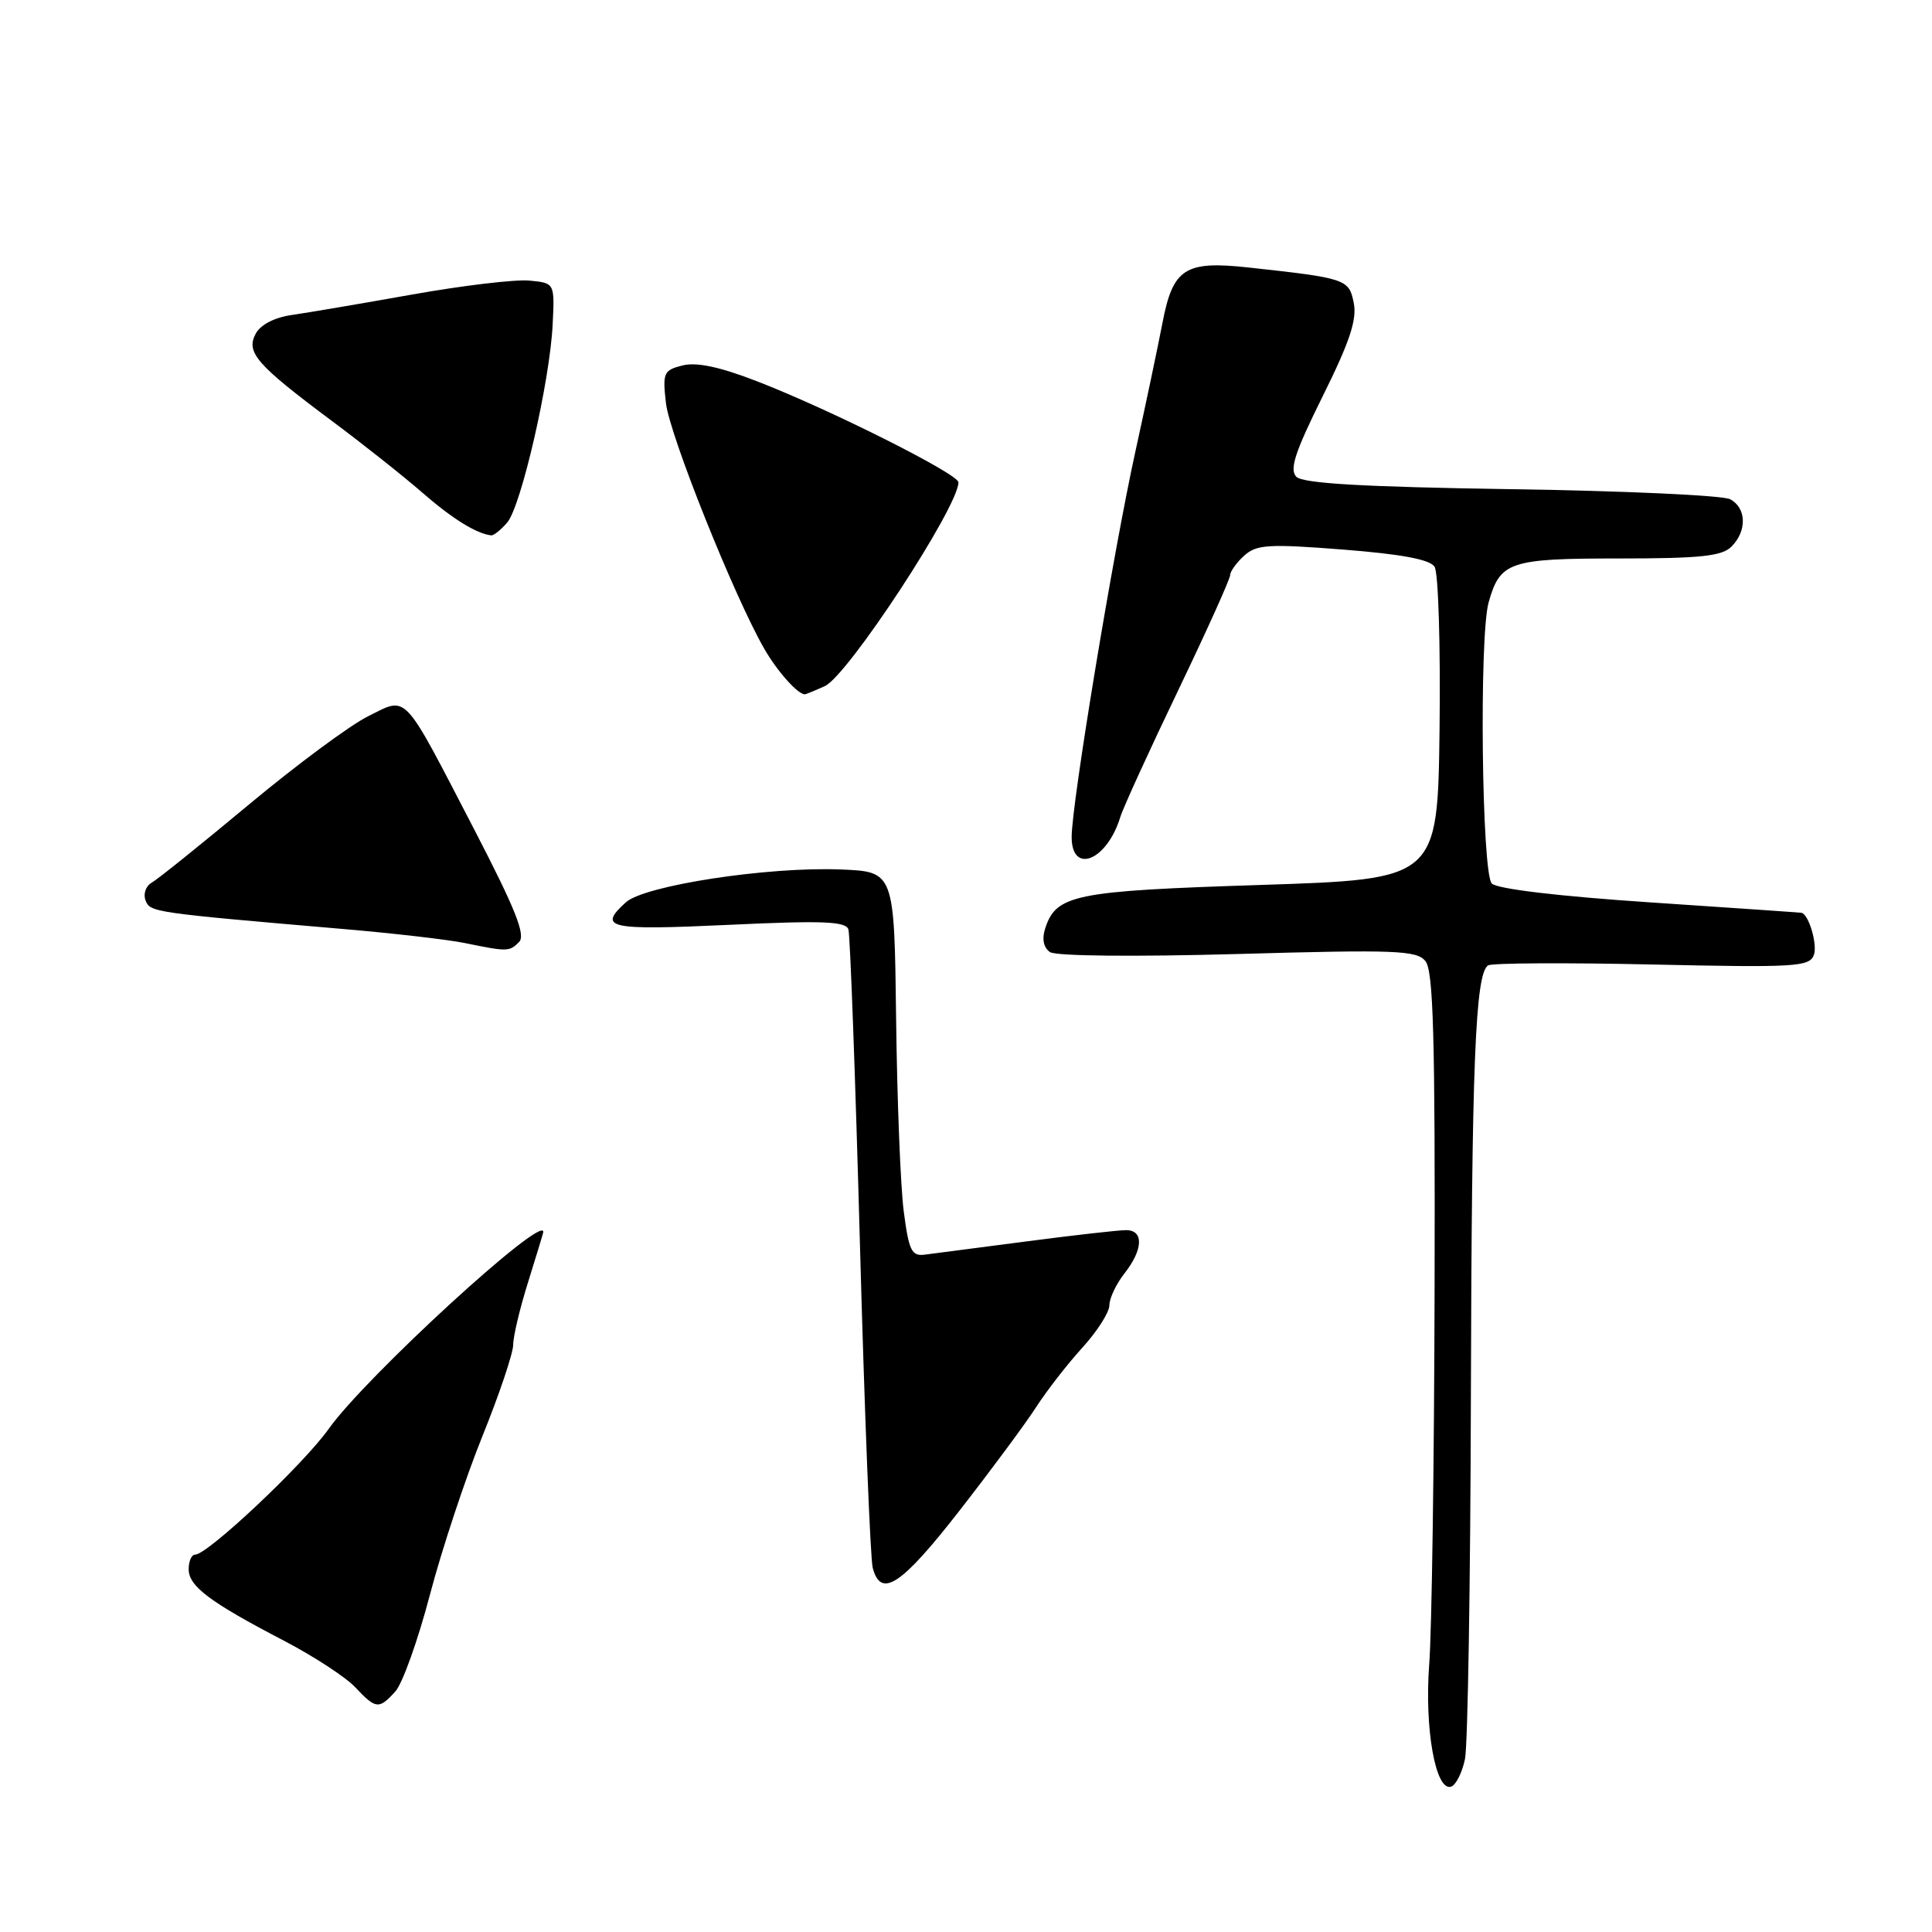 <?xml version="1.0" encoding="UTF-8" standalone="no"?>
<!DOCTYPE svg PUBLIC "-//W3C//DTD SVG 1.1//EN" "http://www.w3.org/Graphics/SVG/1.1/DTD/svg11.dtd" >
<svg xmlns="http://www.w3.org/2000/svg" xmlns:xlink="http://www.w3.org/1999/xlink" version="1.1" viewBox="0 0 256 256">
 <g >
 <path fill="currentColor"
d=" M 194.12 233.07 C 194.49 231.26 194.84 209.69 194.90 185.14 C 195.01 140.75 195.48 129.03 197.18 127.92 C 197.67 127.60 207.43 127.55 218.88 127.80 C 237.81 128.22 239.75 128.11 240.34 126.56 C 240.86 125.20 239.69 121.18 238.71 120.95 C 238.60 120.92 229.58 120.30 218.67 119.57 C 206.52 118.76 198.39 117.79 197.67 117.07 C 196.34 115.74 195.98 84.35 197.25 79.82 C 198.77 74.42 200.00 74.00 214.50 74.00 C 225.31 74.00 228.16 73.70 229.43 72.43 C 231.51 70.35 231.42 67.29 229.25 66.15 C 228.29 65.64 215.24 65.04 200.25 64.82 C 180.63 64.52 172.66 64.06 171.78 63.18 C 170.83 62.23 171.57 59.95 175.26 52.51 C 178.84 45.31 179.82 42.36 179.38 40.14 C 178.75 36.98 178.39 36.86 165.39 35.44 C 157.03 34.53 155.42 35.56 154.04 42.75 C 153.43 45.91 151.82 53.58 150.45 59.80 C 147.51 73.15 142.00 106.49 142.00 110.91 C 142.00 115.94 146.69 114.03 148.44 108.28 C 148.81 107.06 152.24 99.55 156.06 91.59 C 159.88 83.63 163.00 76.71 163.00 76.21 C 163.00 75.72 163.84 74.55 164.86 73.63 C 166.49 72.15 168.05 72.05 177.95 72.82 C 185.72 73.43 189.47 74.13 190.09 75.10 C 190.59 75.87 190.88 85.50 190.75 96.50 C 190.50 116.50 190.50 116.50 167.06 117.26 C 142.25 118.06 139.92 118.53 138.47 123.10 C 138.04 124.45 138.29 125.59 139.14 126.16 C 139.93 126.69 150.32 126.79 164.02 126.41 C 184.87 125.82 187.69 125.92 188.87 127.34 C 189.93 128.62 190.17 137.36 190.09 170.72 C 190.04 193.70 189.72 216.10 189.38 220.50 C 188.73 229.06 190.23 237.42 192.28 236.74 C 192.92 236.53 193.75 234.87 194.12 233.07 Z  M 52.39 224.12 C 53.33 223.08 55.38 217.35 56.95 211.37 C 58.52 205.39 61.65 195.93 63.90 190.35 C 66.16 184.77 68.00 179.29 68.00 178.19 C 68.00 177.08 68.89 173.33 69.99 169.84 C 71.08 166.35 71.98 163.39 71.99 163.25 C 72.12 160.74 48.44 182.46 43.58 189.30 C 40.23 194.03 27.52 206.00 25.85 206.00 C 25.38 206.00 25.00 206.87 25.00 207.93 C 25.00 210.19 27.82 212.30 37.64 217.41 C 41.56 219.46 45.80 222.22 47.06 223.56 C 49.81 226.49 50.21 226.53 52.39 224.12 Z  M 127.09 200.23 C 131.26 194.88 135.84 188.70 137.26 186.50 C 138.68 184.30 141.45 180.73 143.42 178.57 C 145.39 176.41 147.00 173.88 147.00 172.95 C 147.00 172.03 147.90 170.13 149.00 168.73 C 151.48 165.57 151.58 163.00 149.21 163.00 C 148.23 163.00 142.27 163.67 135.96 164.50 C 129.66 165.32 123.60 166.11 122.51 166.25 C 120.79 166.47 120.42 165.69 119.75 160.50 C 119.32 157.20 118.87 145.72 118.74 135.00 C 118.50 115.50 118.50 115.50 111.40 115.21 C 101.78 114.82 85.41 117.32 82.93 119.56 C 79.16 122.98 80.57 123.29 96.50 122.55 C 109.03 121.96 112.08 122.08 112.42 123.16 C 112.65 123.90 113.34 142.72 113.95 165.00 C 114.56 187.28 115.32 206.51 115.64 207.75 C 116.72 211.85 119.42 210.07 127.09 200.23 Z  M 68.78 124.82 C 69.68 123.92 68.31 120.48 62.92 110.07 C 53.22 91.37 54.08 92.29 48.81 94.89 C 46.44 96.05 39.33 101.32 33.00 106.59 C 26.68 111.86 20.87 116.53 20.10 116.96 C 19.32 117.40 18.96 118.44 19.28 119.29 C 19.89 120.88 20.11 120.92 45.50 123.10 C 52.10 123.66 59.30 124.50 61.50 124.94 C 67.27 126.12 67.48 126.12 68.78 124.82 Z  M 109.30 90.91 C 112.34 89.53 127.00 67.16 127.00 63.91 C 127.00 62.81 110.02 54.28 100.33 50.53 C 95.39 48.61 92.31 47.96 90.45 48.42 C 87.94 49.05 87.78 49.39 88.24 53.40 C 88.71 57.63 97.33 79.15 101.29 86.00 C 103.00 88.97 105.71 92.00 106.64 92.00 C 106.79 92.00 107.98 91.51 109.30 90.91 Z  M 67.20 69.25 C 69.05 67.11 72.86 50.54 73.23 43.00 C 73.50 37.50 73.50 37.50 70.15 37.18 C 68.31 37.00 61.33 37.83 54.65 39.02 C 47.97 40.21 40.80 41.43 38.71 41.73 C 36.38 42.06 34.52 43.02 33.88 44.22 C 32.56 46.69 33.97 48.31 43.98 55.78 C 48.12 58.86 53.52 63.15 56.00 65.31 C 59.95 68.75 63.15 70.73 65.10 70.94 C 65.42 70.97 66.37 70.21 67.20 69.25 Z "/>
</g>
</svg>